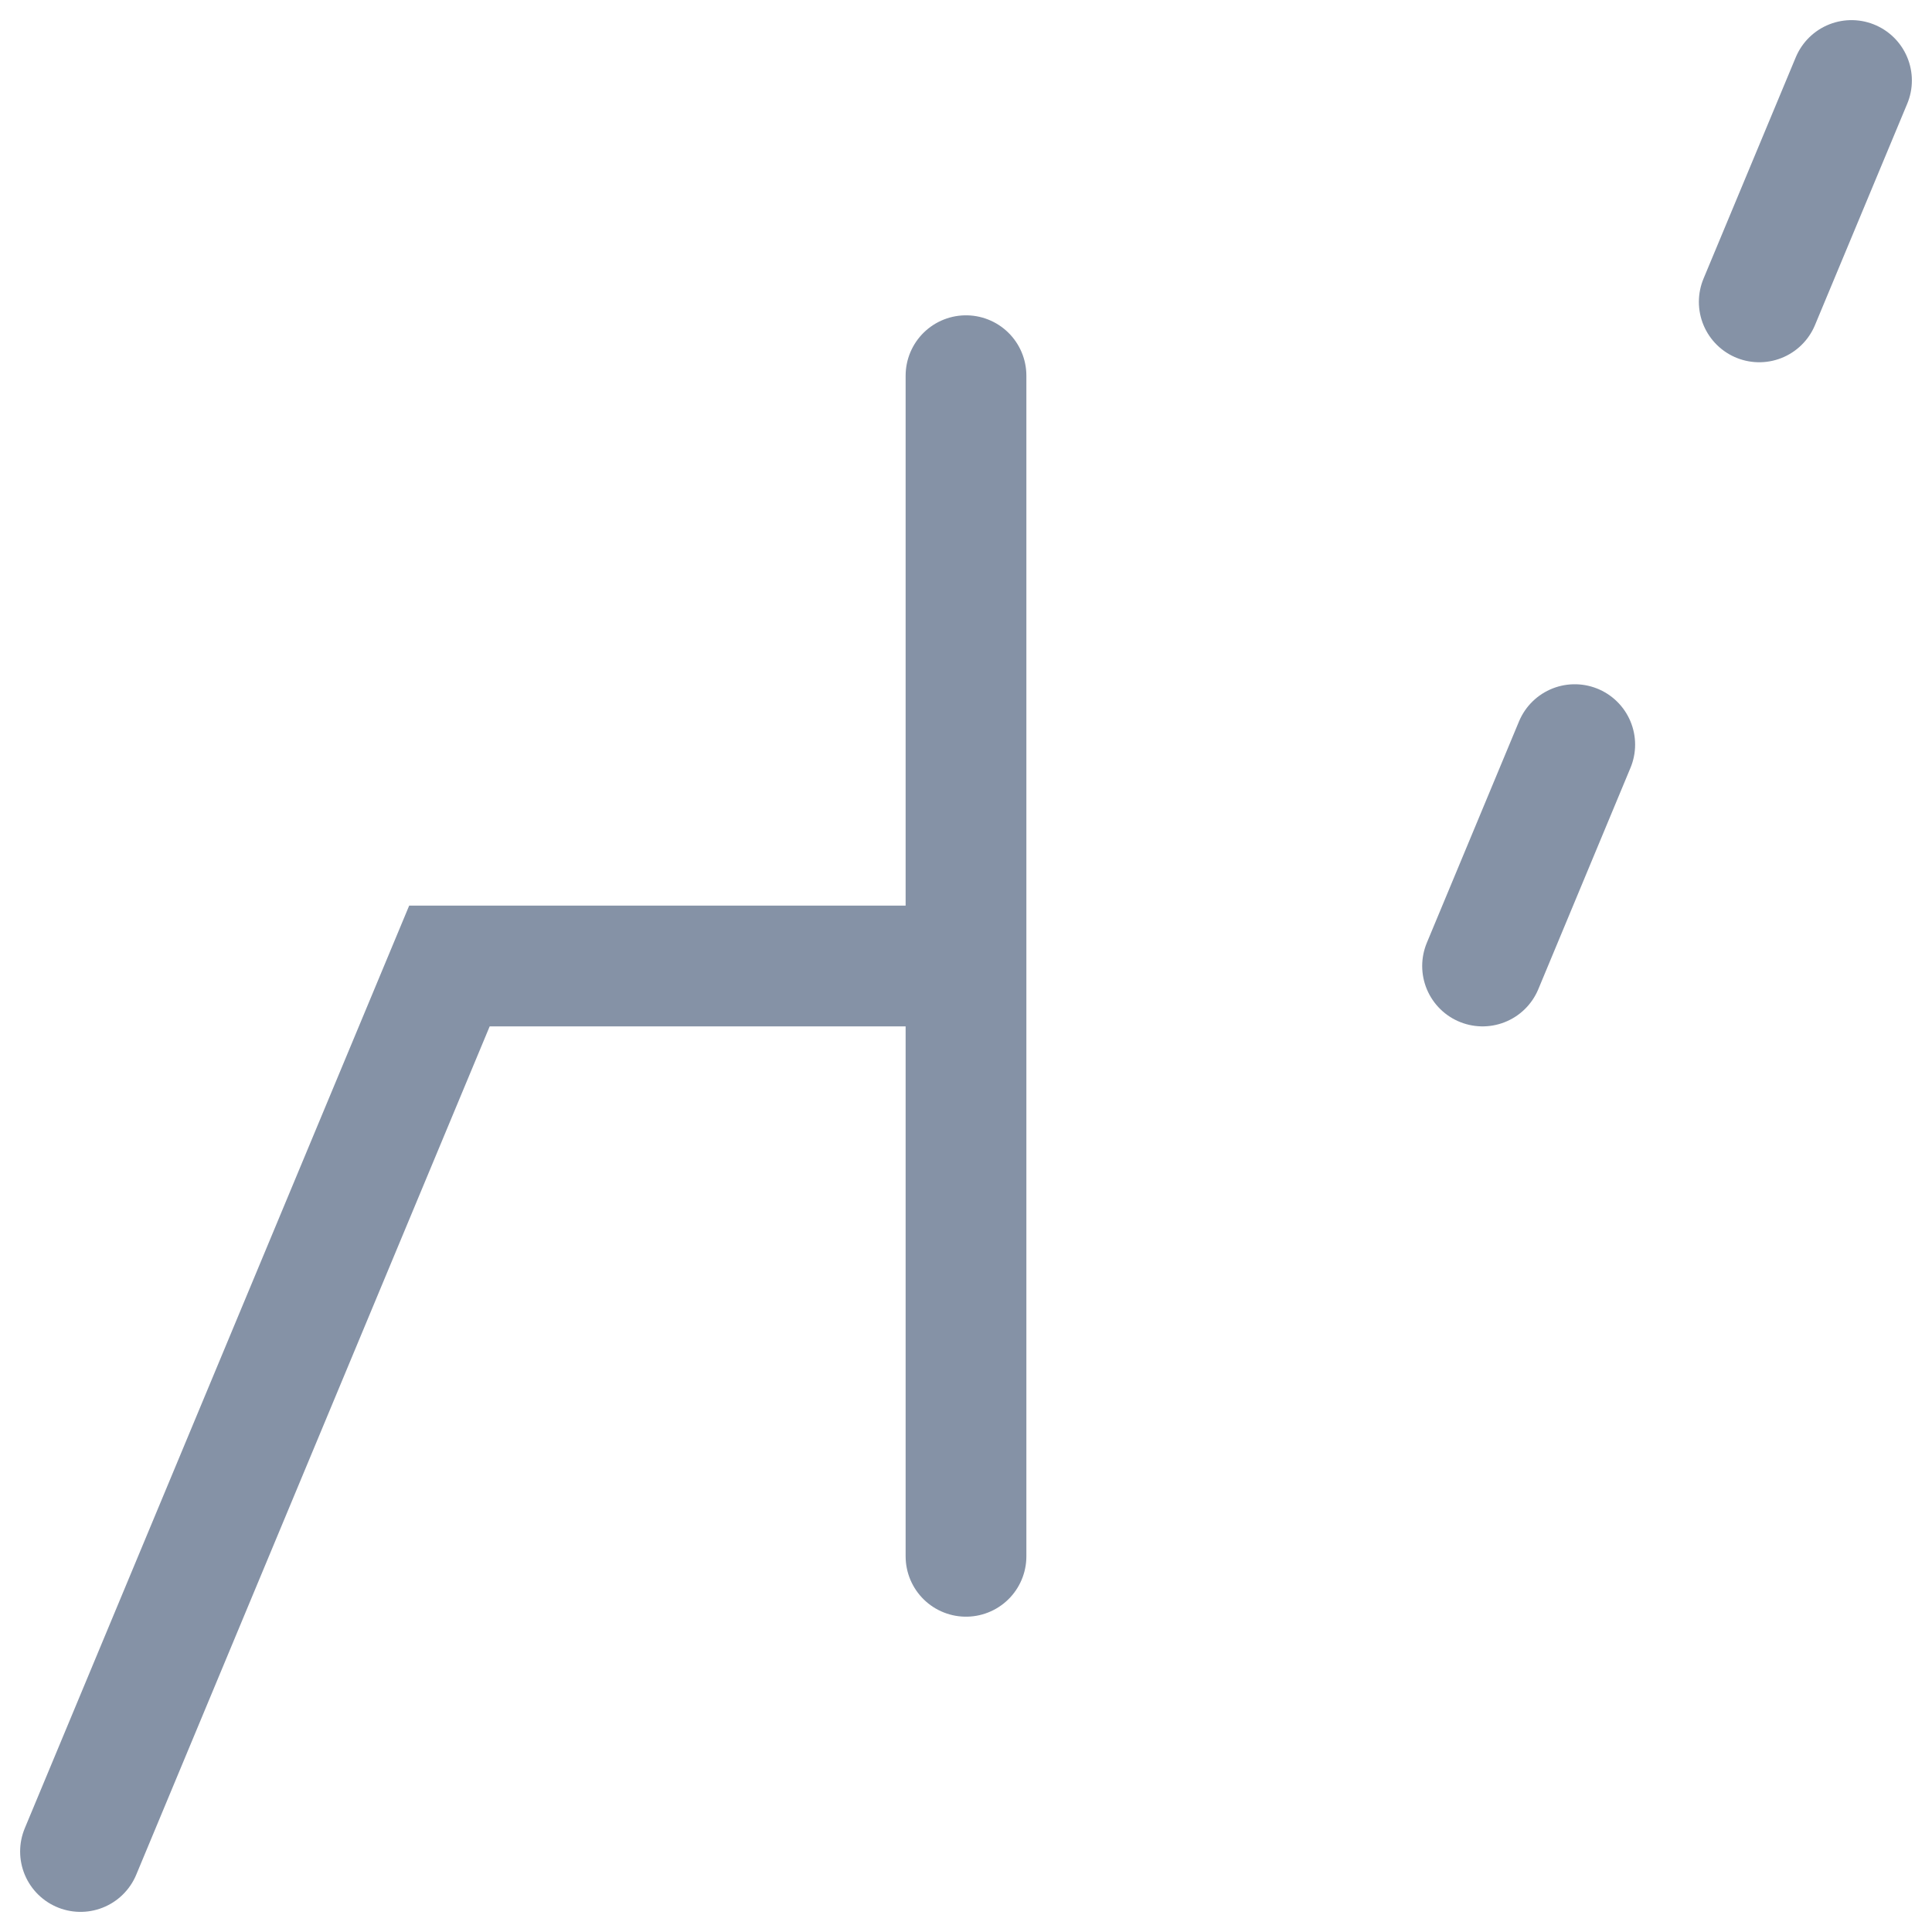 <svg width="24" height="24" viewBox="0 0 24 24" fill="none" xmlns="http://www.w3.org/2000/svg">
<path d="M1 23L5.583 12H12M12 12V19.333M12 12V4.667M21.854 3.75L23 1M18.417 12L19.562 9.25" stroke="#8592A6" stroke-width="1.5" stroke-linecap="round"/>
</svg>

